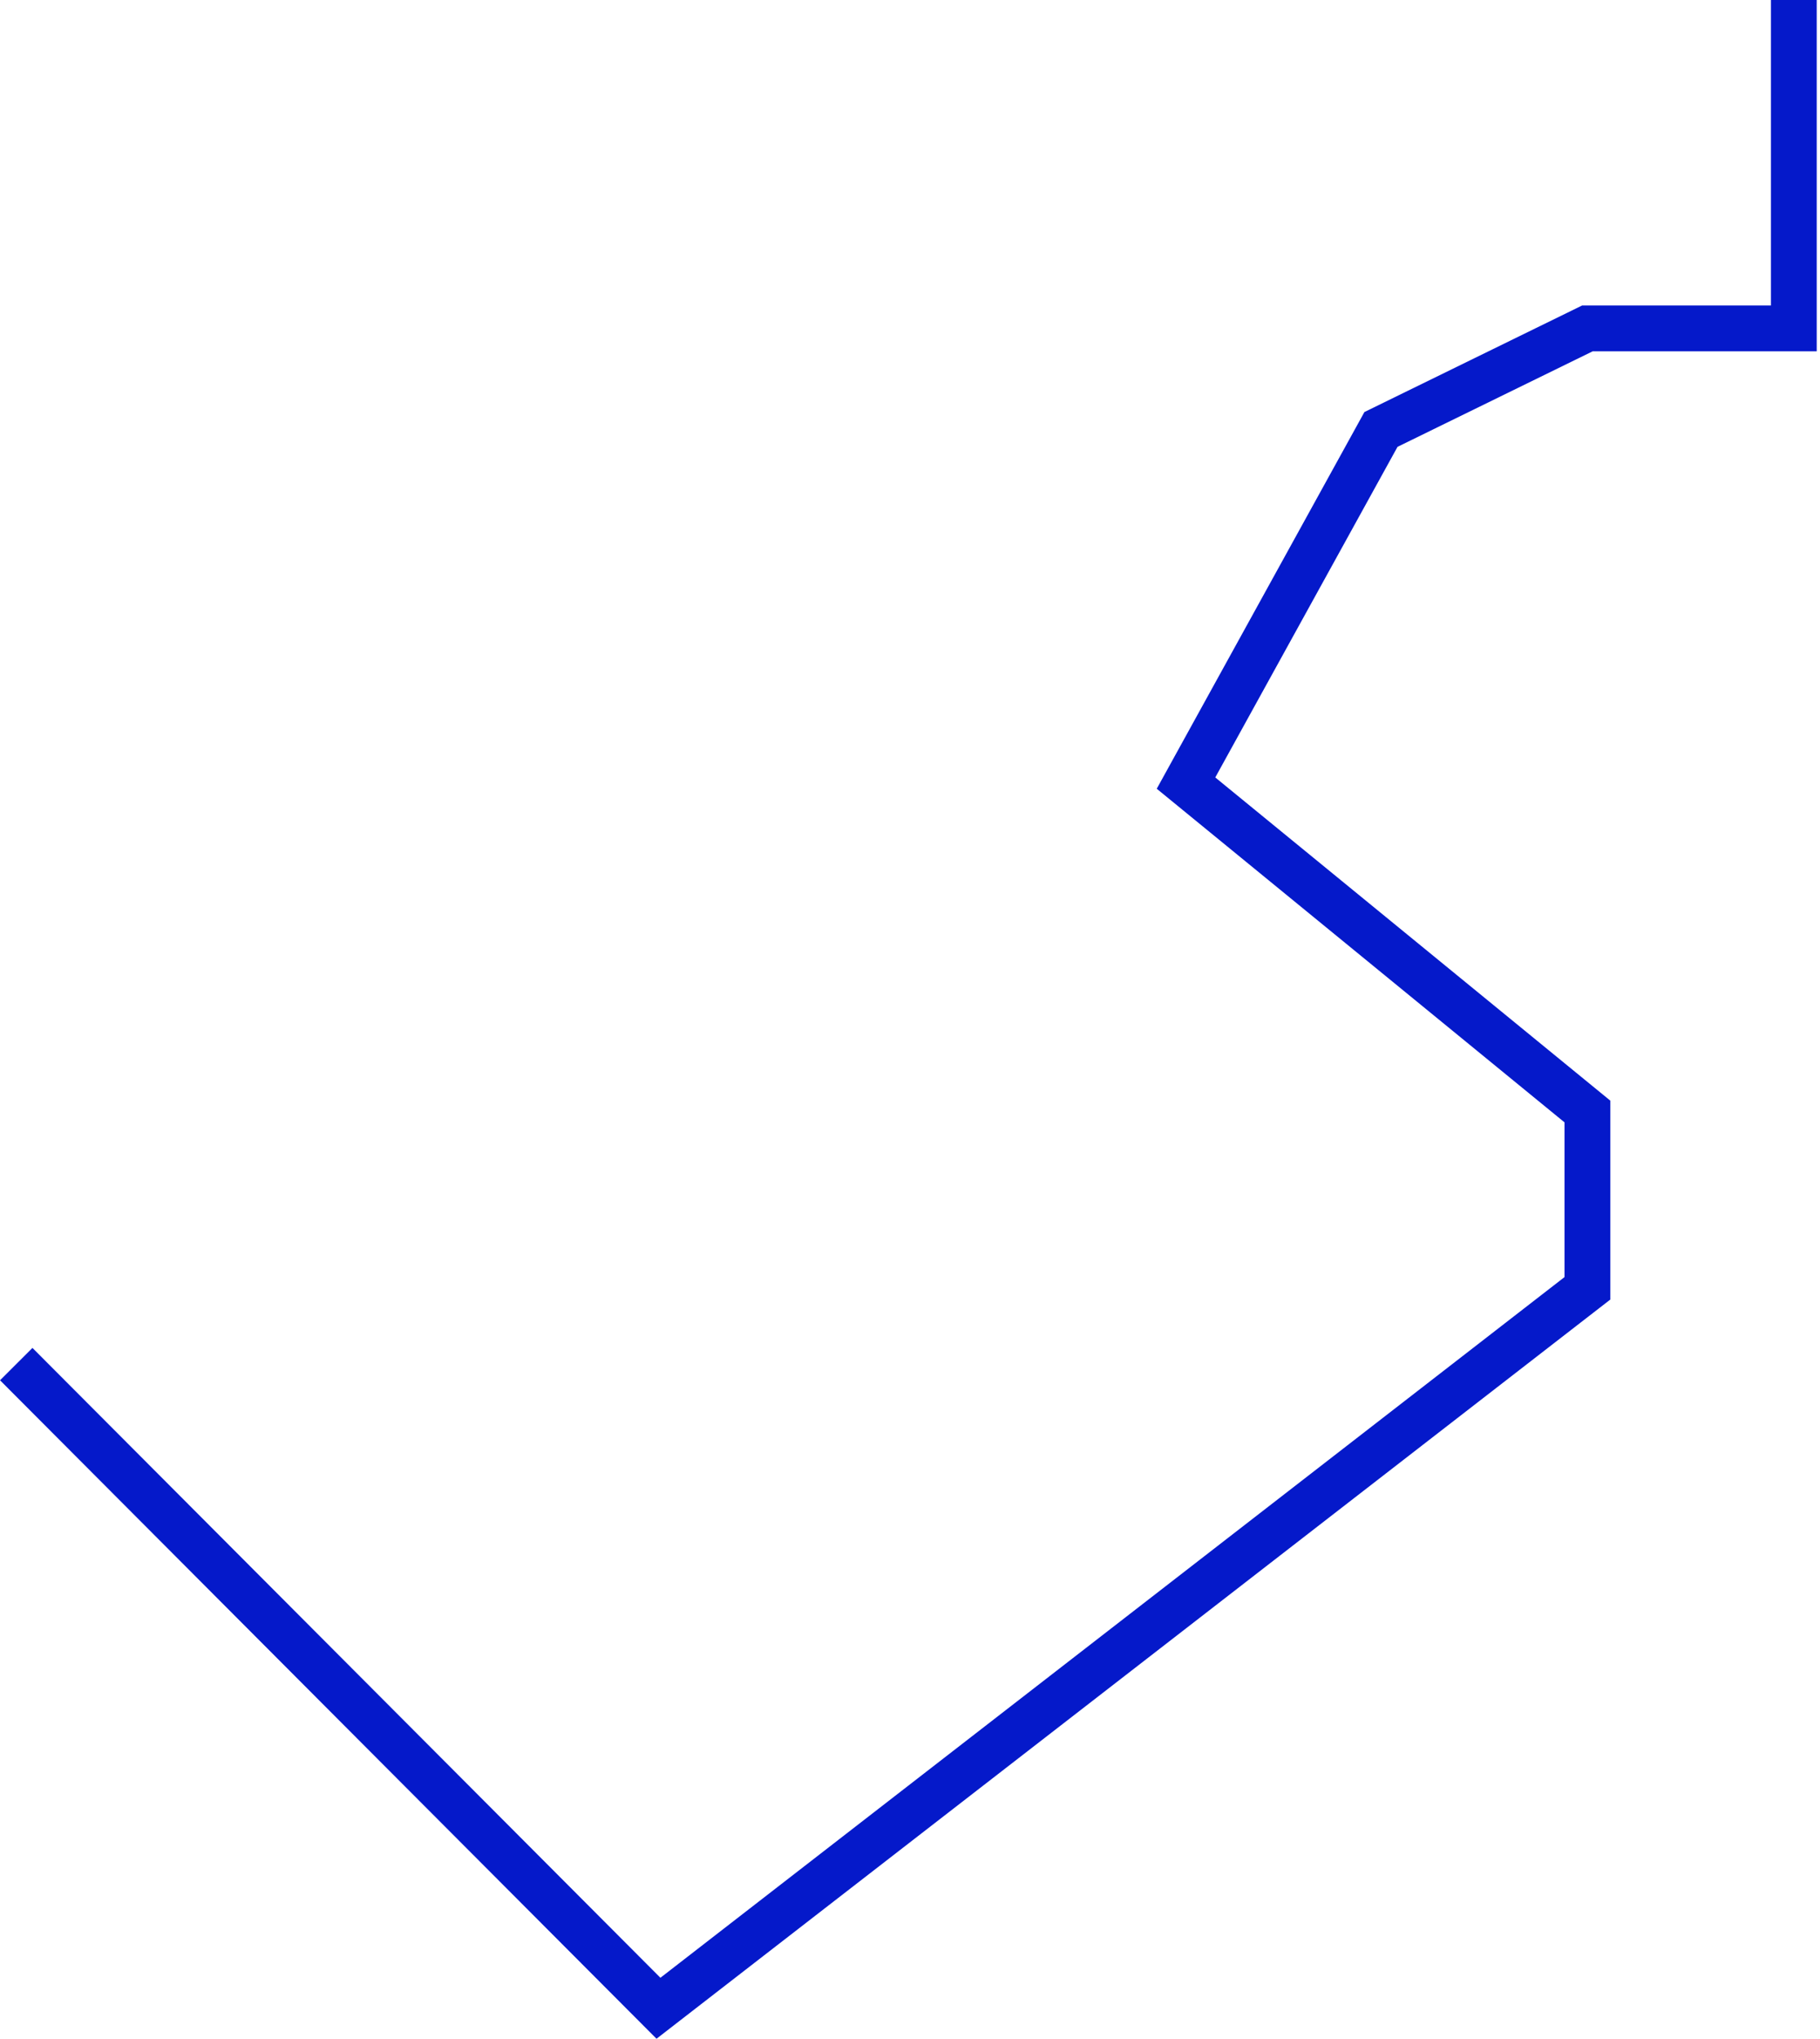 <svg width="159" height="178" viewBox="0 0 159 178" fill="none" xmlns="http://www.w3.org/2000/svg">
<path d="M156.714 0V28.671H138.68L120.645 37.493L103.613 68.369L138.68 97.04V112.478L57.525 175.333L1.419 119.094" stroke="#0519CA" stroke-width="4"/>
</svg>
